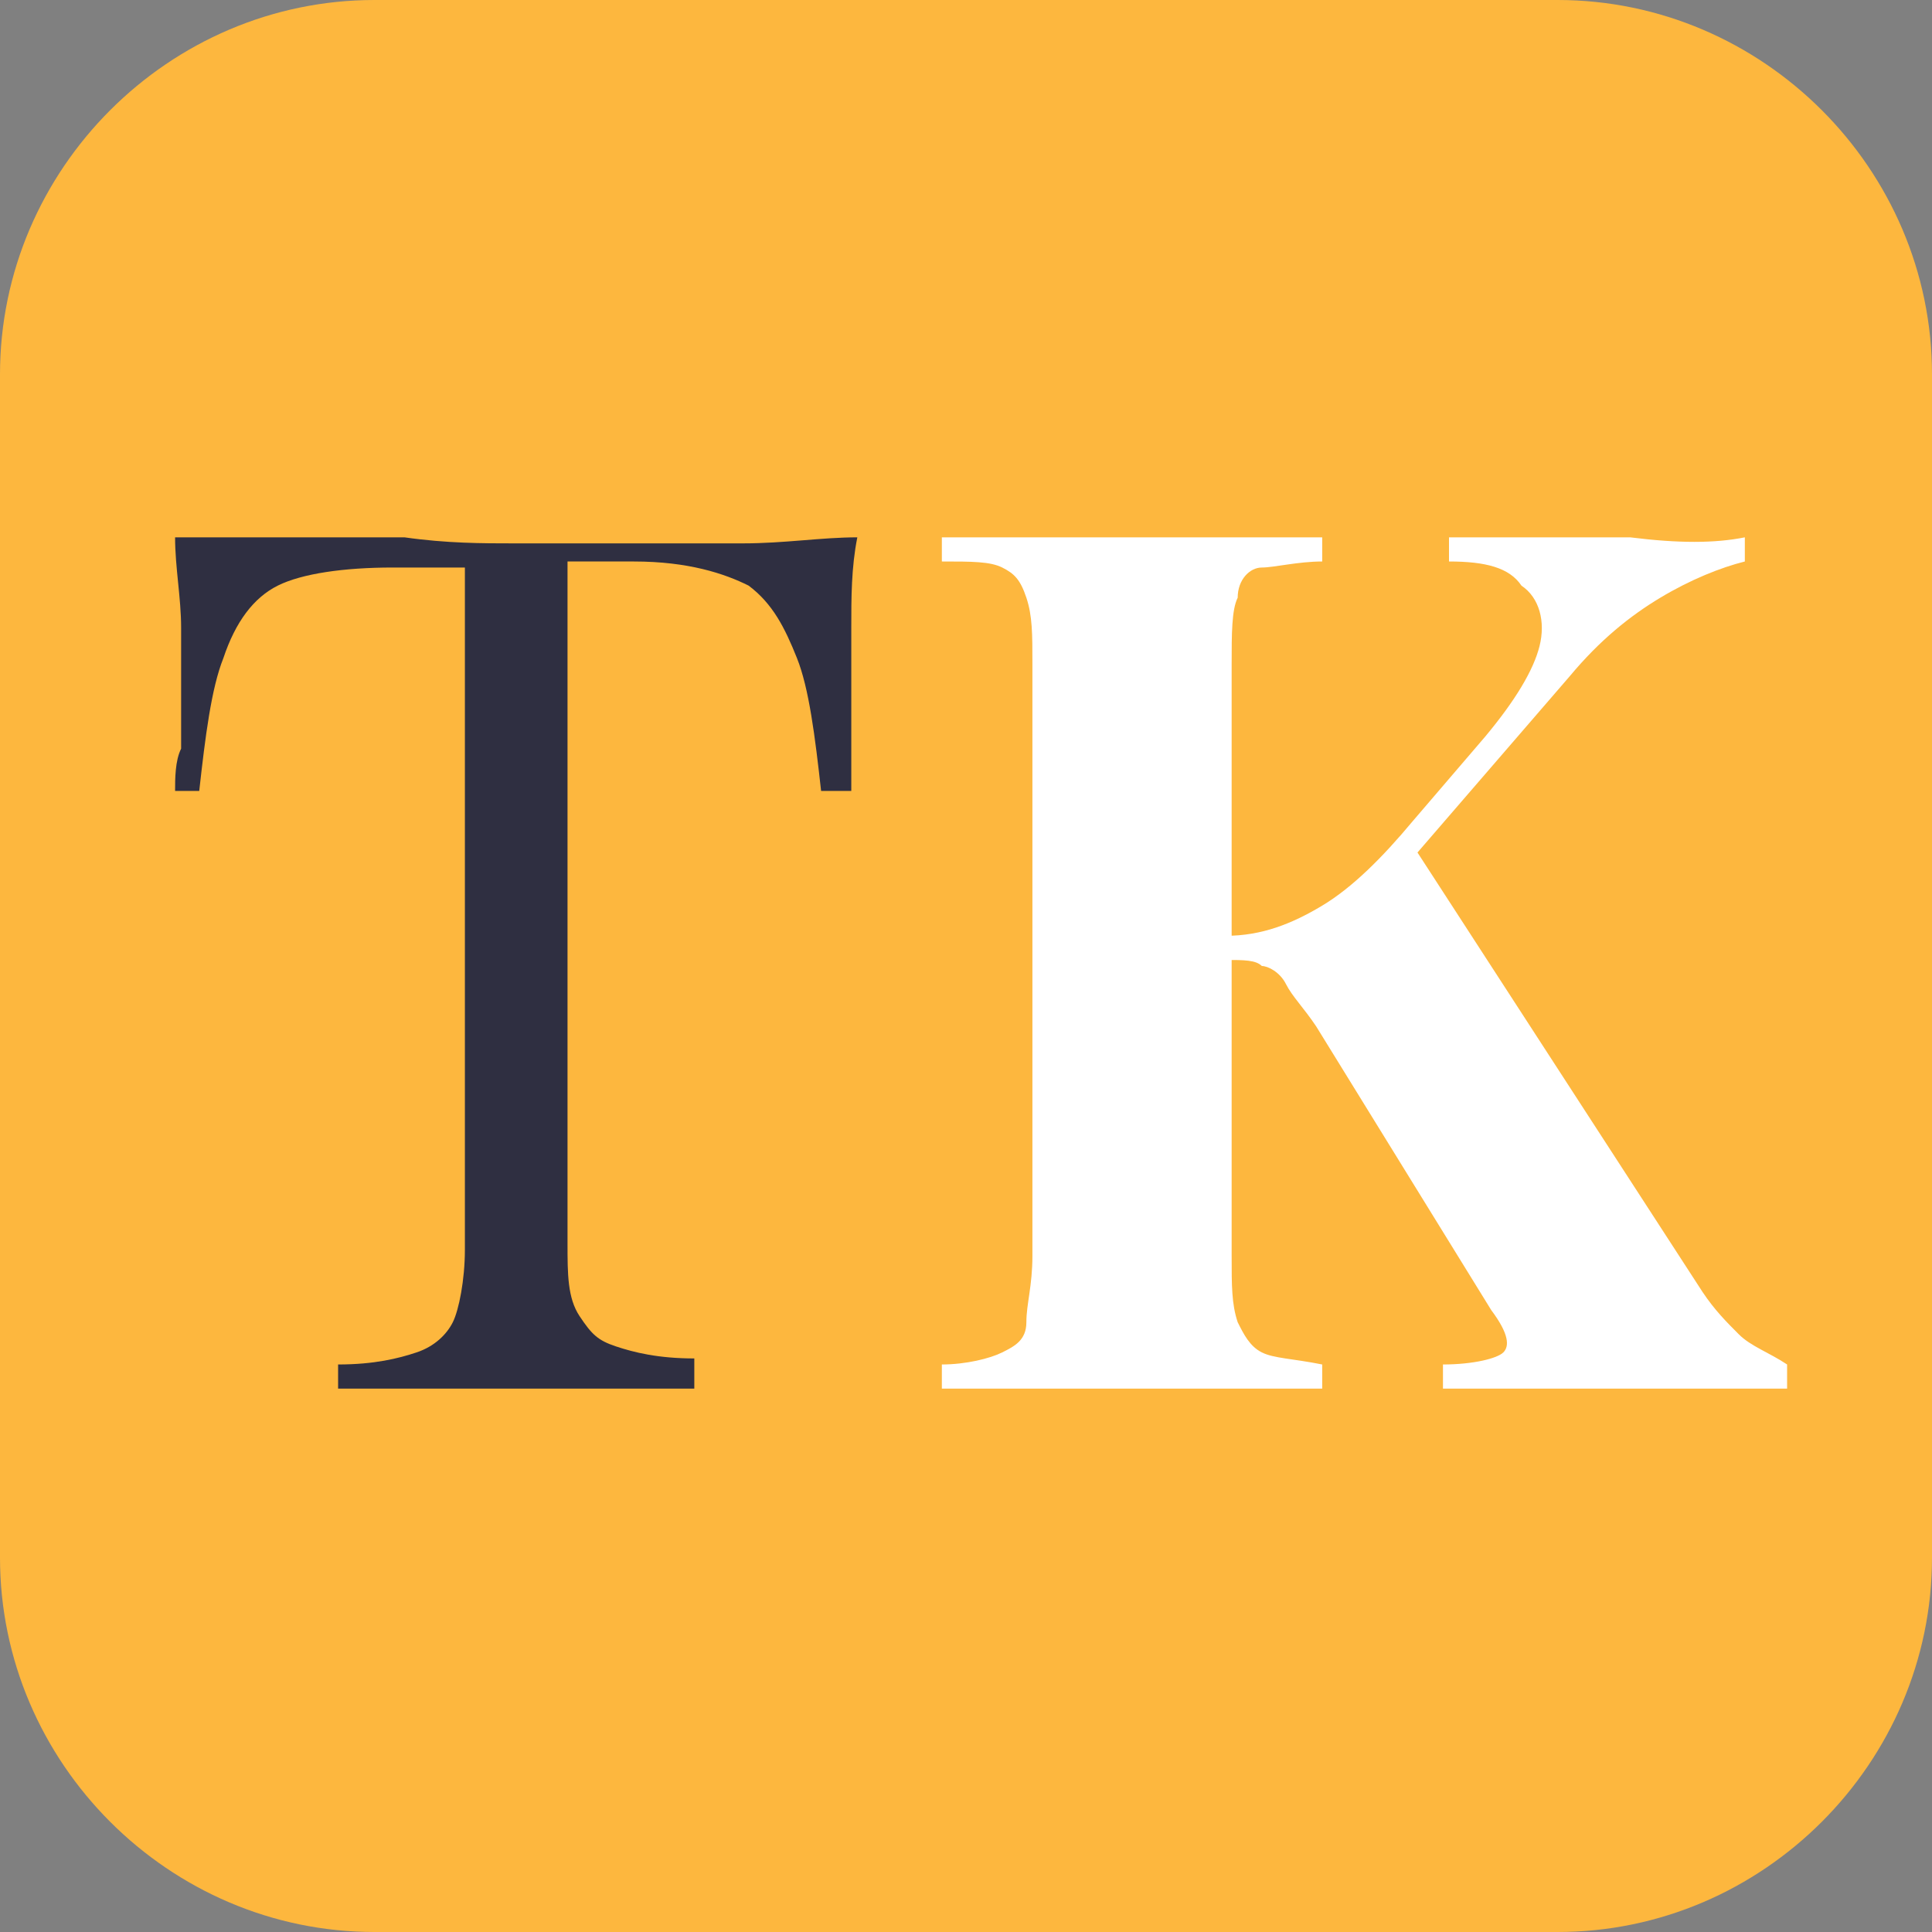 <?xml version="1.0" encoding="utf-8"?>
<!-- Generator: Adobe Illustrator 24.0.2, SVG Export Plug-In . SVG Version: 6.00 Build 0)  -->
<svg version="1.1" id="Layer_1" xmlns="http://www.w3.org/2000/svg" xmlns:xlink="http://www.w3.org/1999/xlink" x="0px" y="0px"
	 viewBox="0 0 32 32" style="enable-background:new 0 0 32 32;" xml:space="preserve">
<rect x="0" y="0" width="32" height="32" fill="#808080" stroke="none"/>
<style type="text/css">
	.st0{fill:#FDB73E;}
	.st1{enable-background:new    ;}
	.st2{fill:#2F2F41;}
	.st3{fill:#FFFFFF;}
</style>
<title>Group</title>
<path class="st0" d="M25.8,32H6.2C2.8,32,0,29.2,0,25.8V6.2C0,2.8,2.8,0,6.2,0h19.6C29.2,0,32,2.8,32,6.2v19.6
	C32,29.2,29.2,32,25.8,32z"/>
<g class="st1">
	<path class="st2" d="M14.2,8.9c-0.1,0.5-0.1,1-0.1,1.5c0,0.5,0,0.8,0,1.1c0,0.3,0,0.6,0,0.9c0,0.3,0,0.5,0,0.7h-0.5
		c-0.1-0.9-0.2-1.7-0.4-2.2c-0.2-0.5-0.4-0.9-0.8-1.2c-0.4-0.2-1-0.4-1.9-0.4H9.4v11.3c0,0.5,0,0.9,0.2,1.2s0.3,0.4,0.6,0.5
		c0.3,0.1,0.7,0.2,1.3,0.2V23c-0.3,0-0.8,0-1.3,0c-0.5,0-1.1,0-1.6,0c-0.6,0-1.2,0-1.7,0c-0.5,0-1,0-1.3,0v-0.4c0.6,0,1-0.1,1.3-0.2
		c0.3-0.1,0.5-0.3,0.6-0.5s0.2-0.7,0.2-1.2V9.4H6.5C5.7,9.4,5,9.5,4.6,9.7c-0.4,0.2-0.7,0.6-0.9,1.2c-0.2,0.5-0.3,1.3-0.4,2.2H2.9
		c0-0.2,0-0.5,0.1-0.7c0-0.3,0-0.6,0-0.9c0-0.3,0-0.6,0-1.1c0-0.5-0.1-1-0.1-1.5c0.6,0,1.2,0,1.8,0s1.3,0,2,0C7.4,9,8,9,8.5,9
		c0.5,0,1.2,0,1.8,0s1.3,0,2,0S13.6,8.9,14.2,8.9z"/>
</g>
<g class="st1">
	<path class="st3" d="M21.9,8.9v0.4c-0.4,0-0.8,0.1-1,0.1s-0.4,0.2-0.4,0.5c-0.1,0.2-0.1,0.6-0.1,1.1v9.8c0,0.5,0,0.8,0.1,1.1
		c0.1,0.2,0.2,0.4,0.4,0.5c0.2,0.1,0.5,0.1,1,0.2V23c-0.4,0-0.8,0-1.4,0c-0.5,0-1.1,0-1.7,0c-0.6,0-1.2,0-1.8,0c-0.6,0-1,0-1.4,0
		v-0.4c0.4,0,0.8-0.1,1-0.2c0.2-0.1,0.4-0.2,0.4-0.5s0.1-0.6,0.1-1.1V11c0-0.5,0-0.8-0.1-1.1s-0.2-0.4-0.4-0.5
		c-0.2-0.1-0.5-0.1-1-0.1V8.9c0.3,0,0.8,0,1.4,0c0.6,0,1.2,0,1.8,0c0.6,0,1.1,0,1.7,0C21.1,8.9,21.6,8.9,21.9,8.9z M28.9,8.9v0.4
		c-0.4,0.1-0.9,0.3-1.4,0.6c-0.5,0.3-1,0.7-1.5,1.3l-3.8,4.4l1.2-1.6l4.8,7.4c0.2,0.3,0.4,0.5,0.6,0.7c0.2,0.2,0.5,0.3,0.8,0.5V23
		c-0.5,0-1,0-1.6,0c-0.6,0-1.1,0-1.6,0c-0.3,0-0.6,0-1,0c-0.4,0-0.9,0-1.5,0v-0.4c0.5,0,0.9-0.1,1-0.2c0.1-0.1,0.1-0.3-0.2-0.7
		L21.8,17c-0.2-0.3-0.4-0.5-0.5-0.7c-0.1-0.2-0.3-0.3-0.4-0.3c-0.1-0.1-0.3-0.1-0.6-0.1v-0.4c0.6,0,1.1-0.2,1.6-0.5
		c0.5-0.3,1-0.8,1.5-1.4l1.2-1.4c0.5-0.6,0.8-1.1,0.9-1.5c0.1-0.4,0-0.8-0.3-1C25,9.4,24.6,9.3,24,9.3V8.9c0.5,0,1,0,1.4,0
		s1,0,1.6,0C27.8,9,28.4,9,28.9,8.9z"/>
</g>
</svg>
